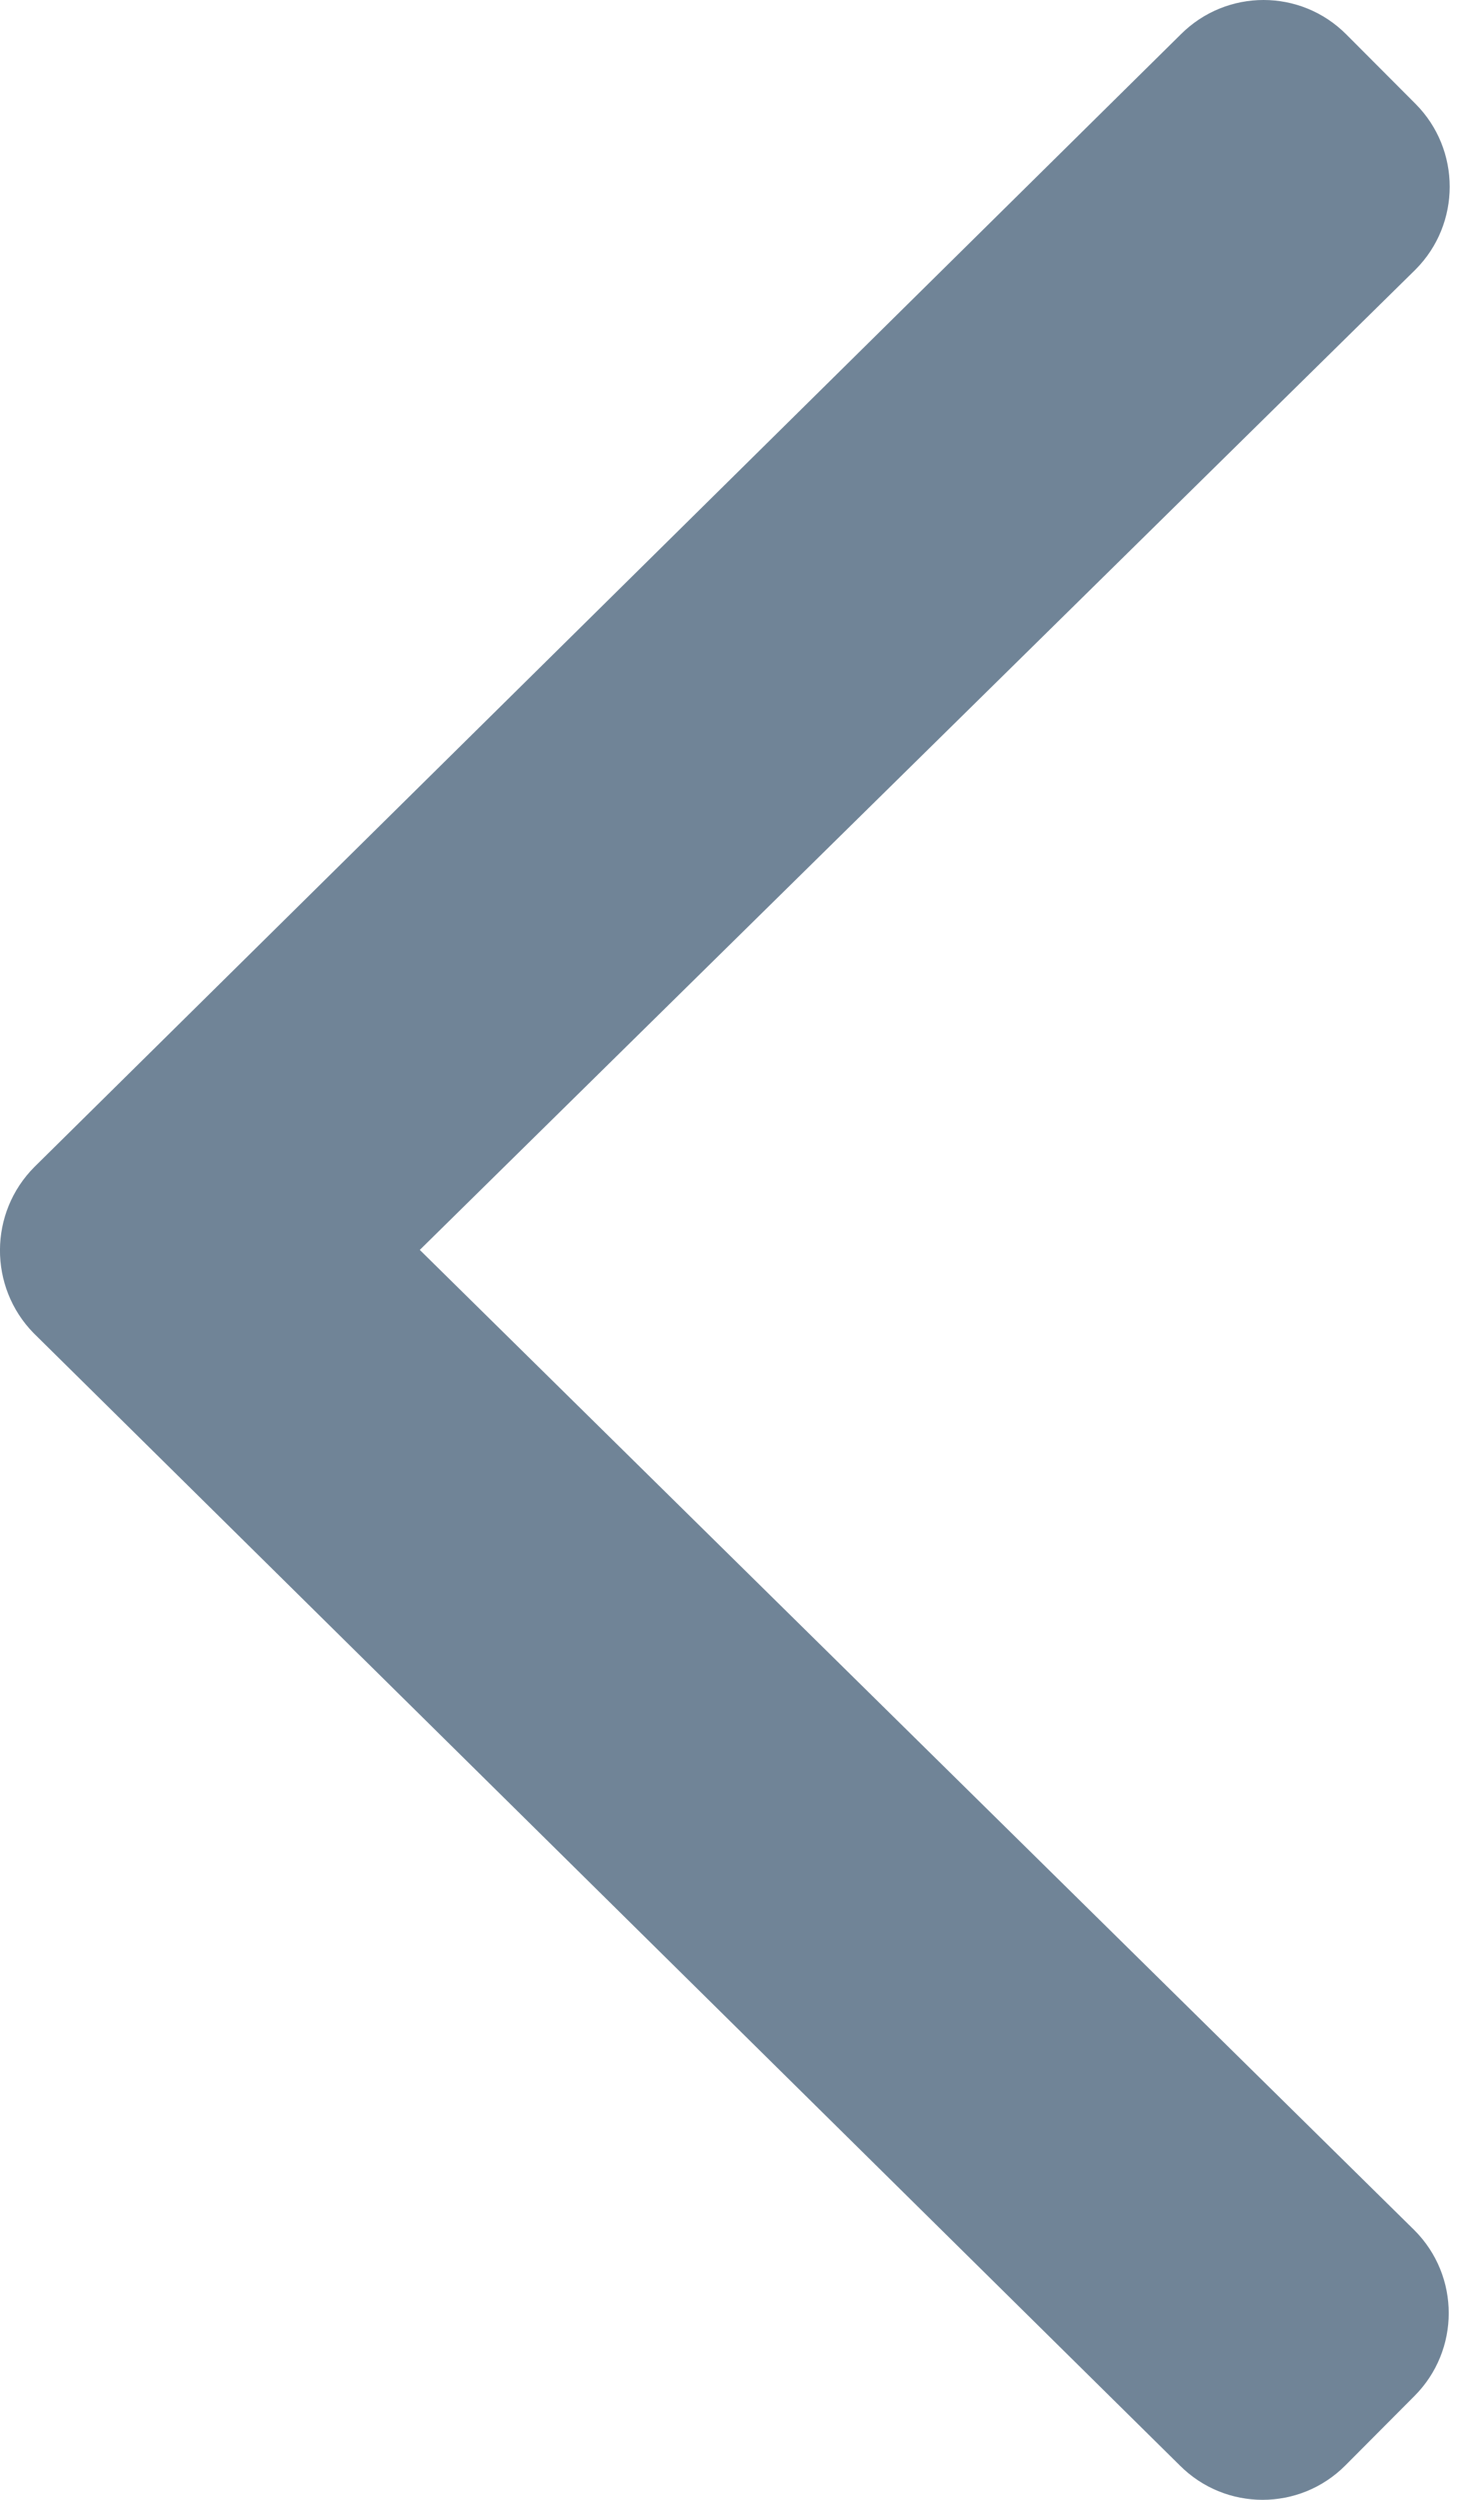 <svg width="14" height="24" viewBox="0 0 14 24" fill="none" xmlns="http://www.w3.org/2000/svg">
<path d="M0.331 11.203L11.338 0.33C11.778 -0.11 12.488 -0.11 12.927 0.33L13.591 0.996C14.03 1.436 14.03 2.149 13.591 2.589L4.031 12L13.581 21.411C14.021 21.851 14.021 22.564 13.581 23.004L12.918 23.67C12.479 24.11 11.768 24.11 11.329 23.67L0.321 12.797C-0.109 12.356 -0.109 11.644 0.331 11.203Z" fill="#113353" fill-opacity="0.6"/>
</svg>
